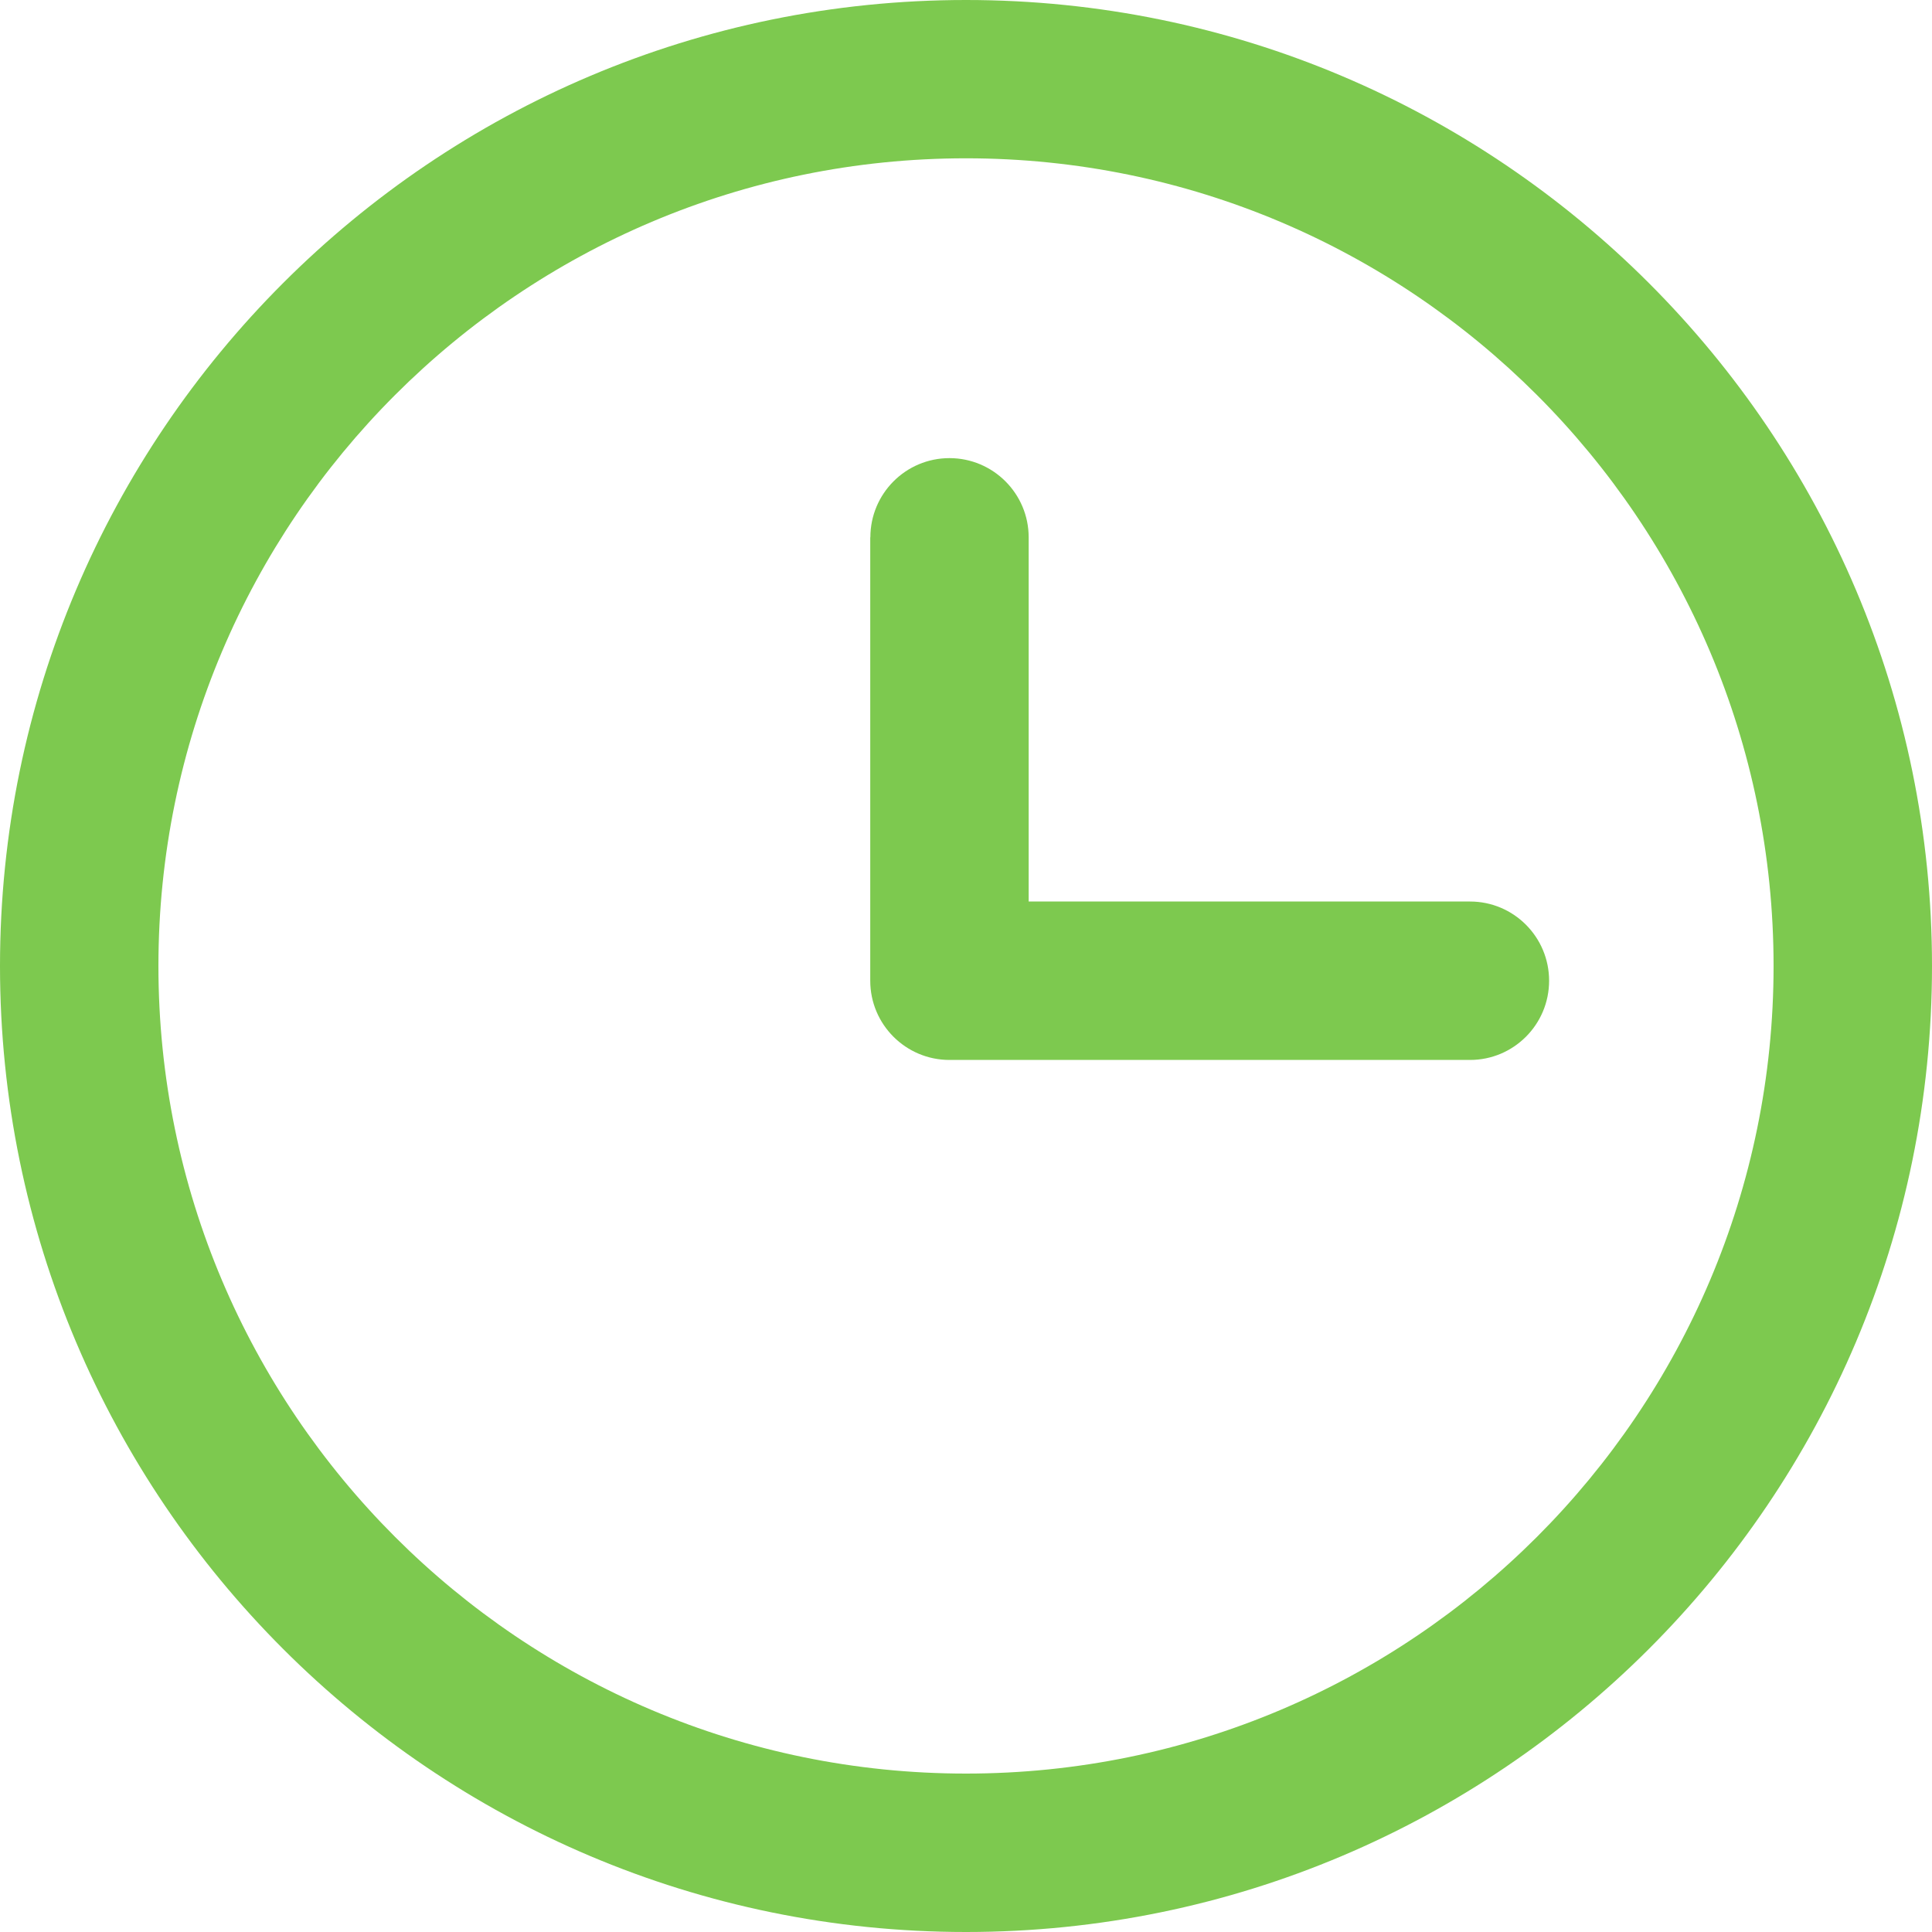 <svg width="16" height="16" viewBox="0 0 16 16" fill="none" xmlns="http://www.w3.org/2000/svg">
<path fill-rule="evenodd" clip-rule="evenodd" d="M8 0C3.585 0 0 3.585 0 8C0 12.415 3.585 16 8 16C12.415 16 16 12.415 16 8C16 3.585 12.415 0 8 0ZM8 1.311C11.691 1.311 14.688 4.308 14.688 8C14.688 11.691 11.691 14.688 8 14.688C4.309 14.688 1.312 11.691 1.312 8C1.312 4.308 4.309 1.311 8 1.311ZM7.207 4.45V8.122C7.207 8.484 7.501 8.778 7.863 8.778H12.174C12.536 8.778 12.829 8.484 12.829 8.122C12.829 7.76 12.536 7.466 12.174 7.466H8.519V4.45C8.519 4.088 8.225 3.794 7.863 3.794C7.501 3.794 7.208 4.088 7.208 4.45L7.207 4.45Z" fill="#7DC94F"/>
</svg>
